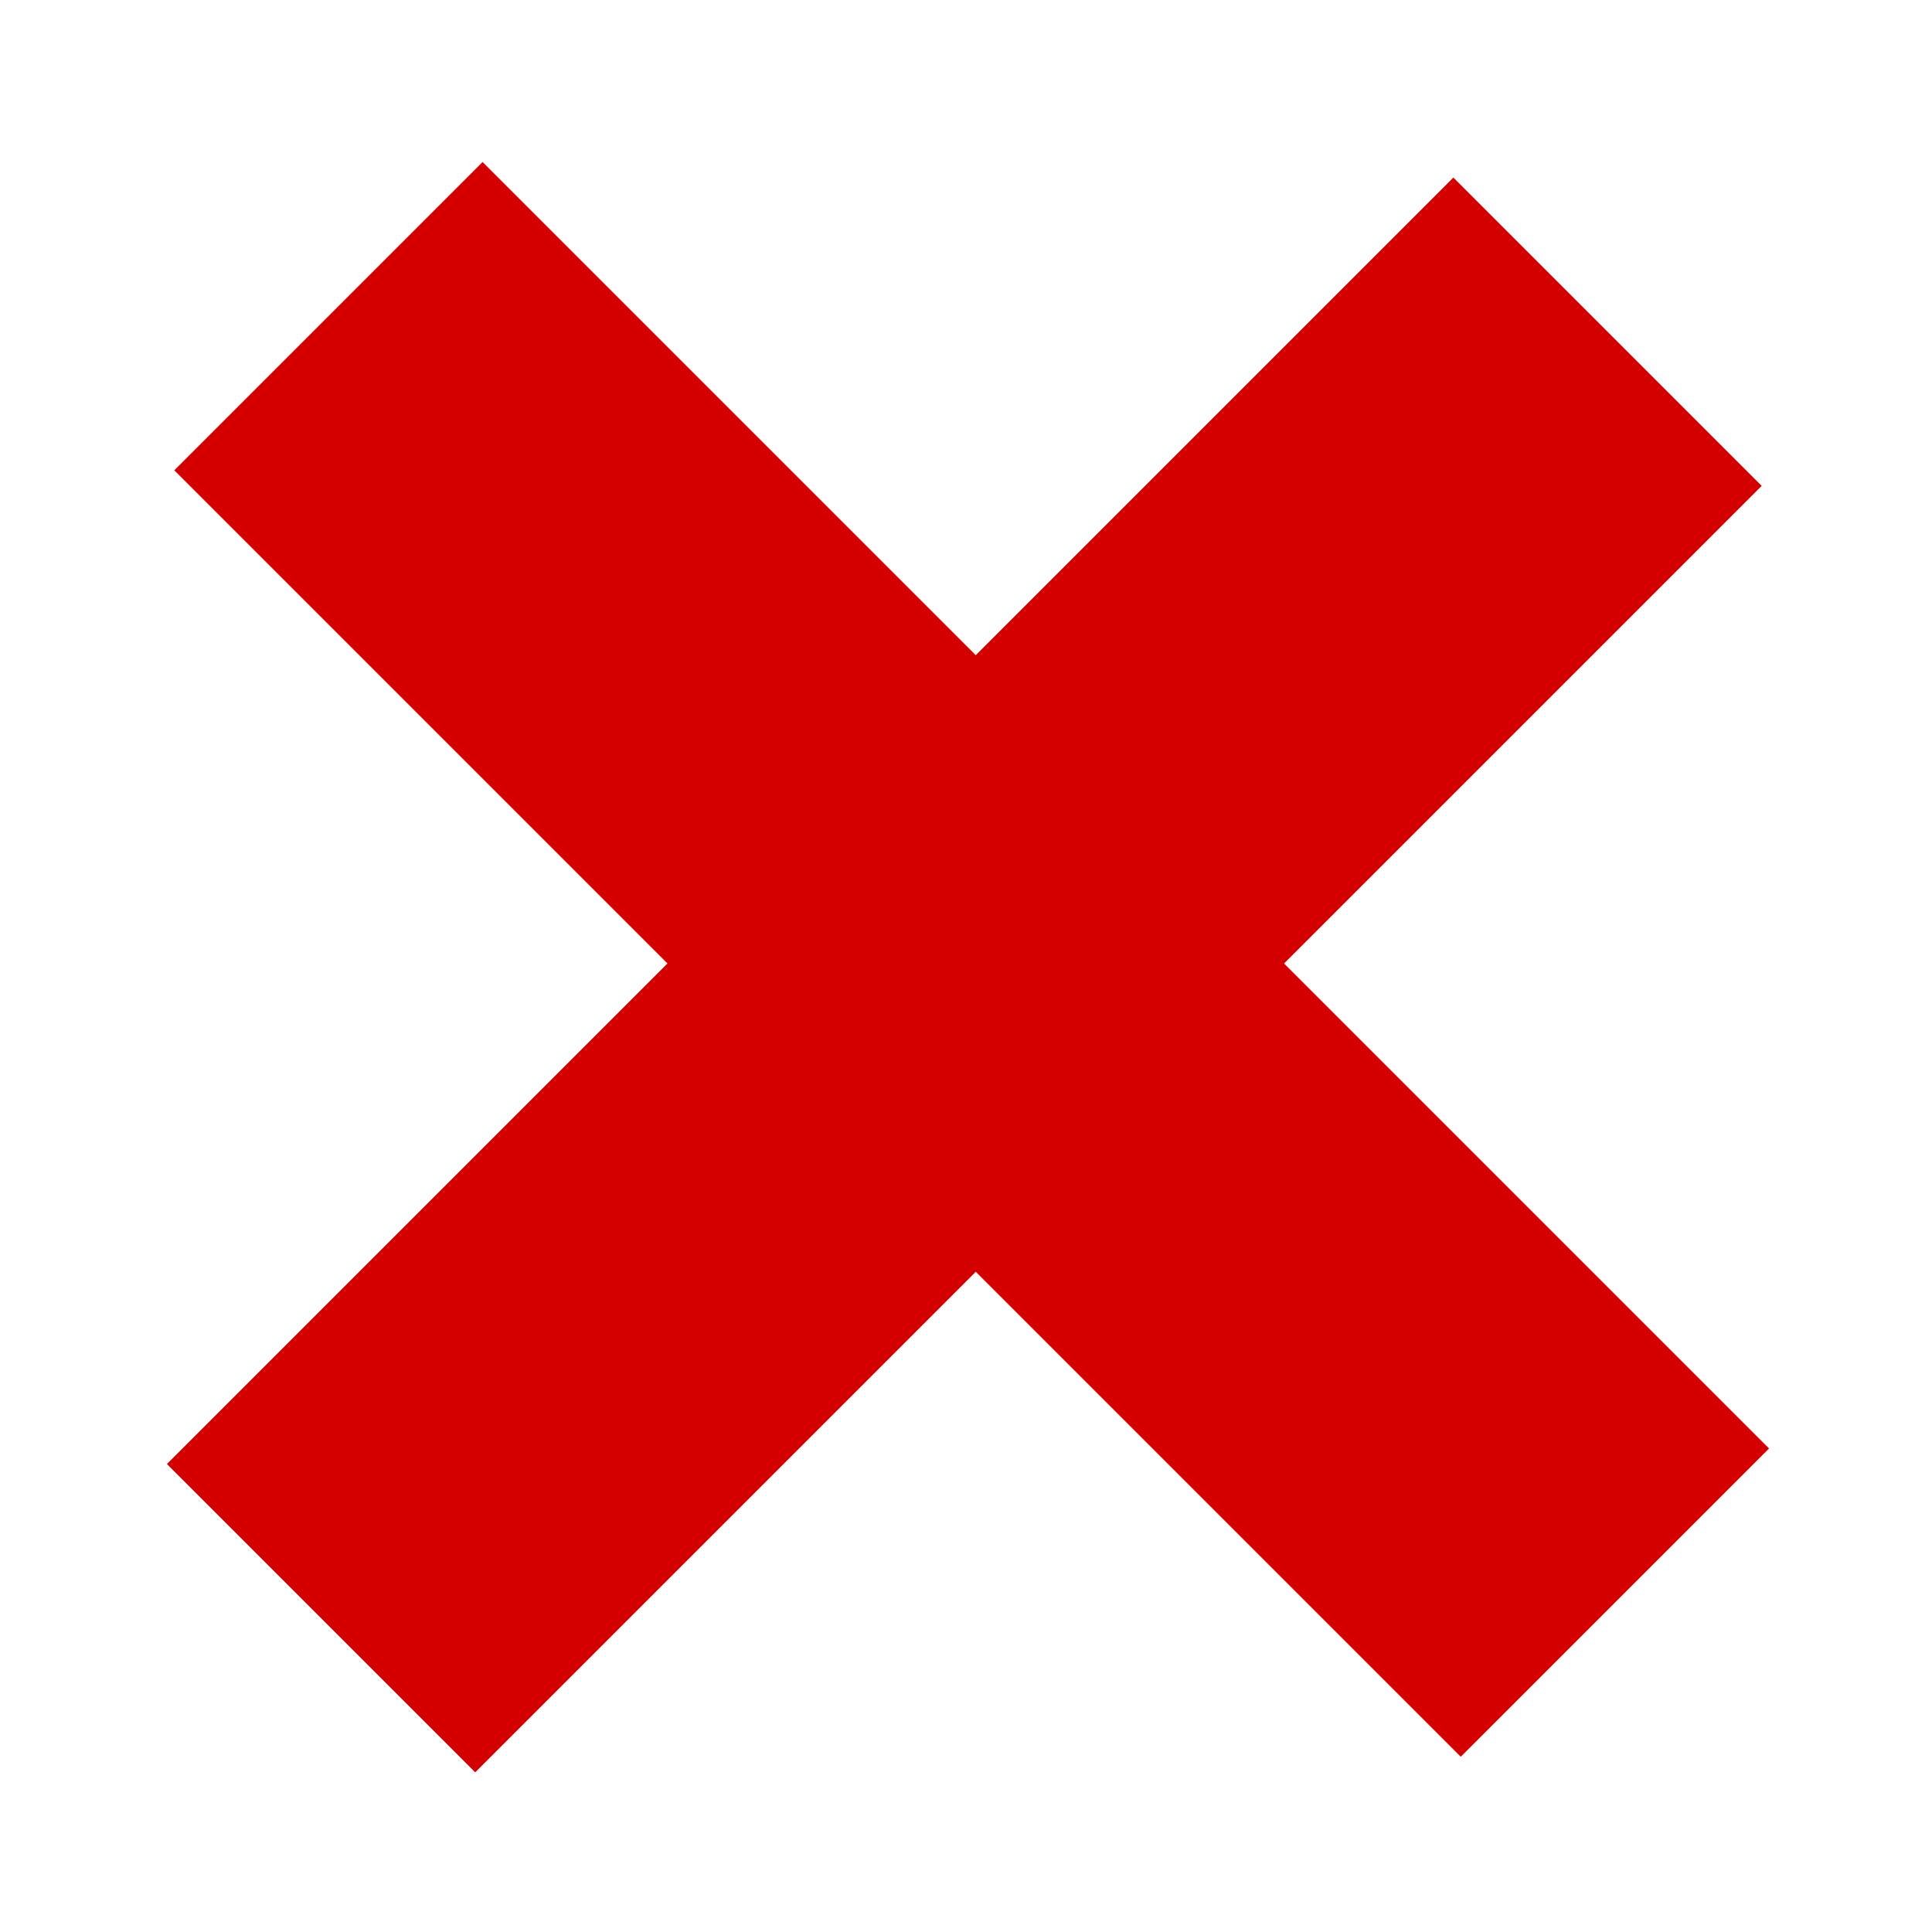 <?xml version="1.0" encoding="UTF-8" standalone="no"?>
<svg
   xmlns:dc="http://purl.org/dc/elements/1.1/"
   xmlns:cc="http://creativecommons.org/ns#"
   xmlns:rdf="http://www.w3.org/1999/02/22-rdf-syntax-ns#"
   xmlns:svg="http://www.w3.org/2000/svg"
   xmlns="http://www.w3.org/2000/svg"
   width="128"
   height="128"
   viewBox="0 0 33.867 33.867"
   version="1.1"
   id="svg1158">
  <defs
     id="defs1152" />
  <rect
     transform="rotate(45)"
     y="-3.974"
     x="7.99"
     height="7.643"
     width="31.892"
     id="rect83"
     style="fill:#d40000;stroke-width:1.076" />
  <rect
     transform="rotate(-45)"
     style="fill:#d40000;stroke-width:1.076"
     id="rect83-2"
     width="31.892"
     height="7.643"
     x="-16.078"
     y="20.216" />
</svg>
